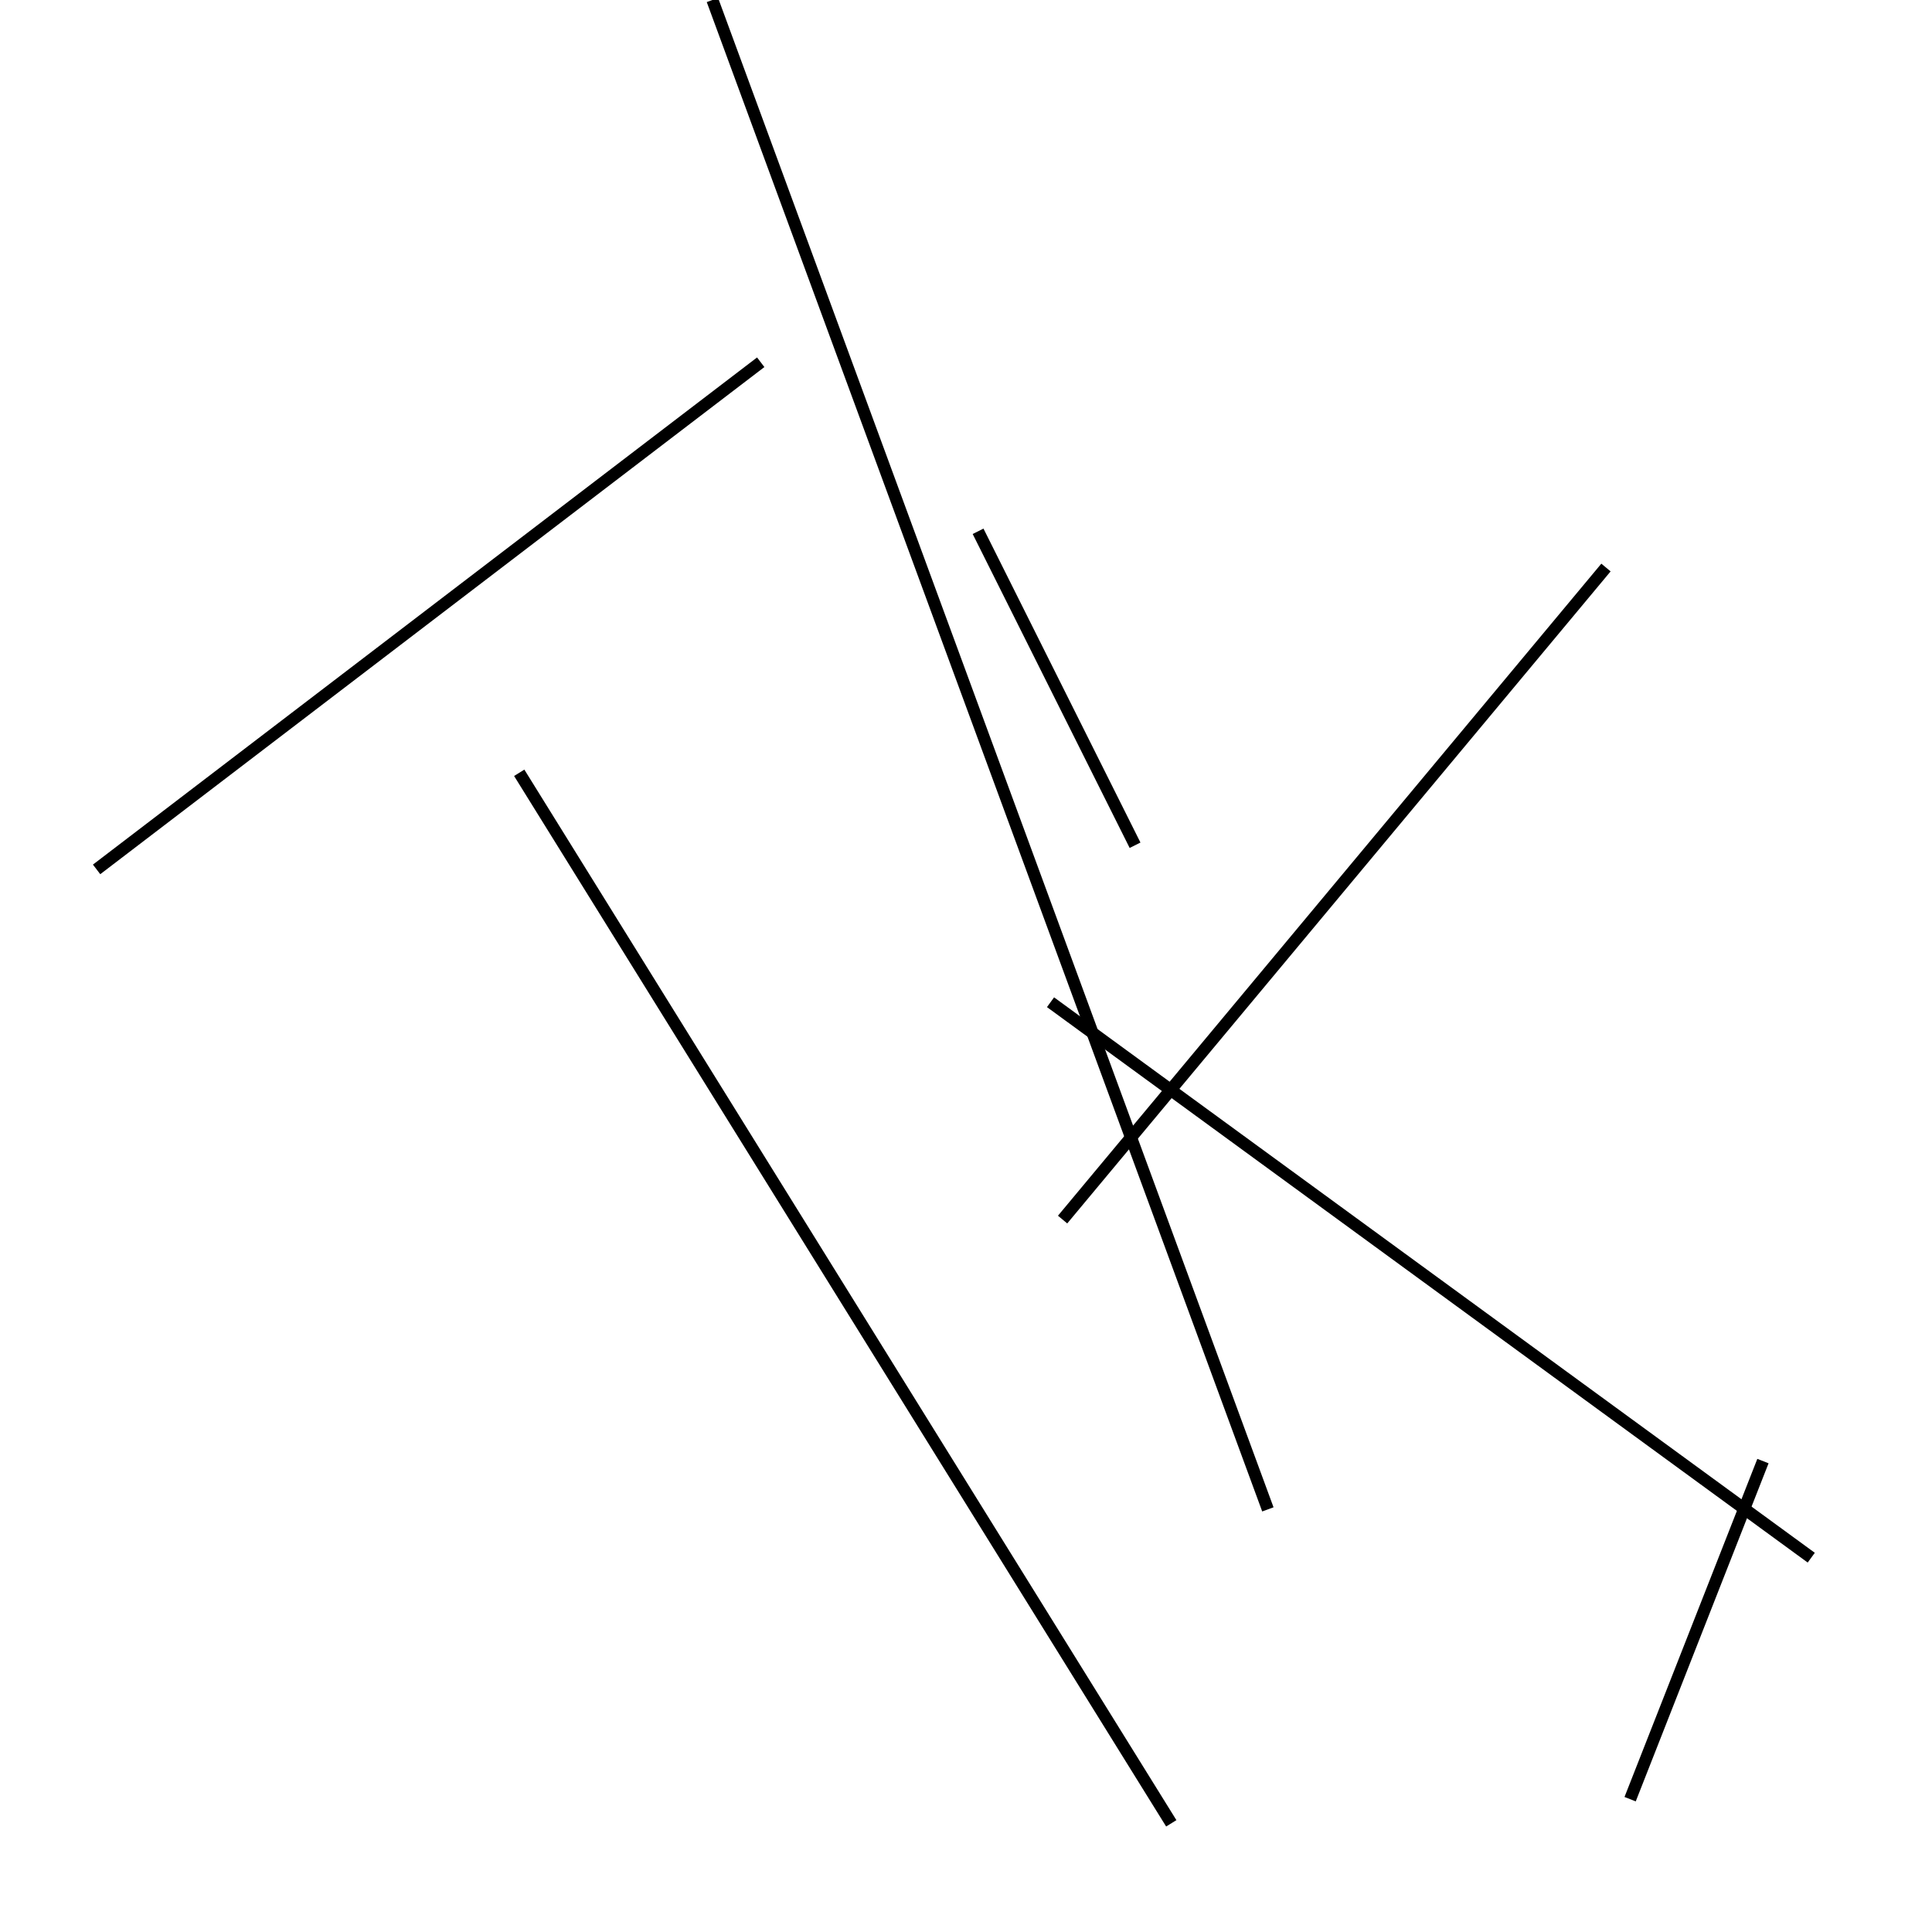 <?xml version="1.0" encoding="utf-8" ?>
<svg baseProfile="full" height="160" version="1.1" width="160" xmlns="http://www.w3.org/2000/svg" xmlns:ev="http://www.w3.org/2001/xml-events" xmlns:xlink="http://www.w3.org/1999/xlink"><defs /><line stroke="black" stroke-width="1" x1="59" x2="105" y1="0" y2="125" /><line stroke="black" stroke-width="1" x1="81" x2="94" y1="44" y2="70" /><line stroke="black" stroke-width="1" x1="88" x2="133" y1="101" y2="47" /><line stroke="black" stroke-width="1" x1="87" x2="150" y1="83" y2="129" /><line stroke="black" stroke-width="1" x1="135" x2="146" y1="149" y2="121" /><line stroke="black" stroke-width="1" x1="97" x2="43" y1="151" y2="64" /><line stroke="black" stroke-width="1" x1="8" x2="63" y1="72" y2="30" /></svg>